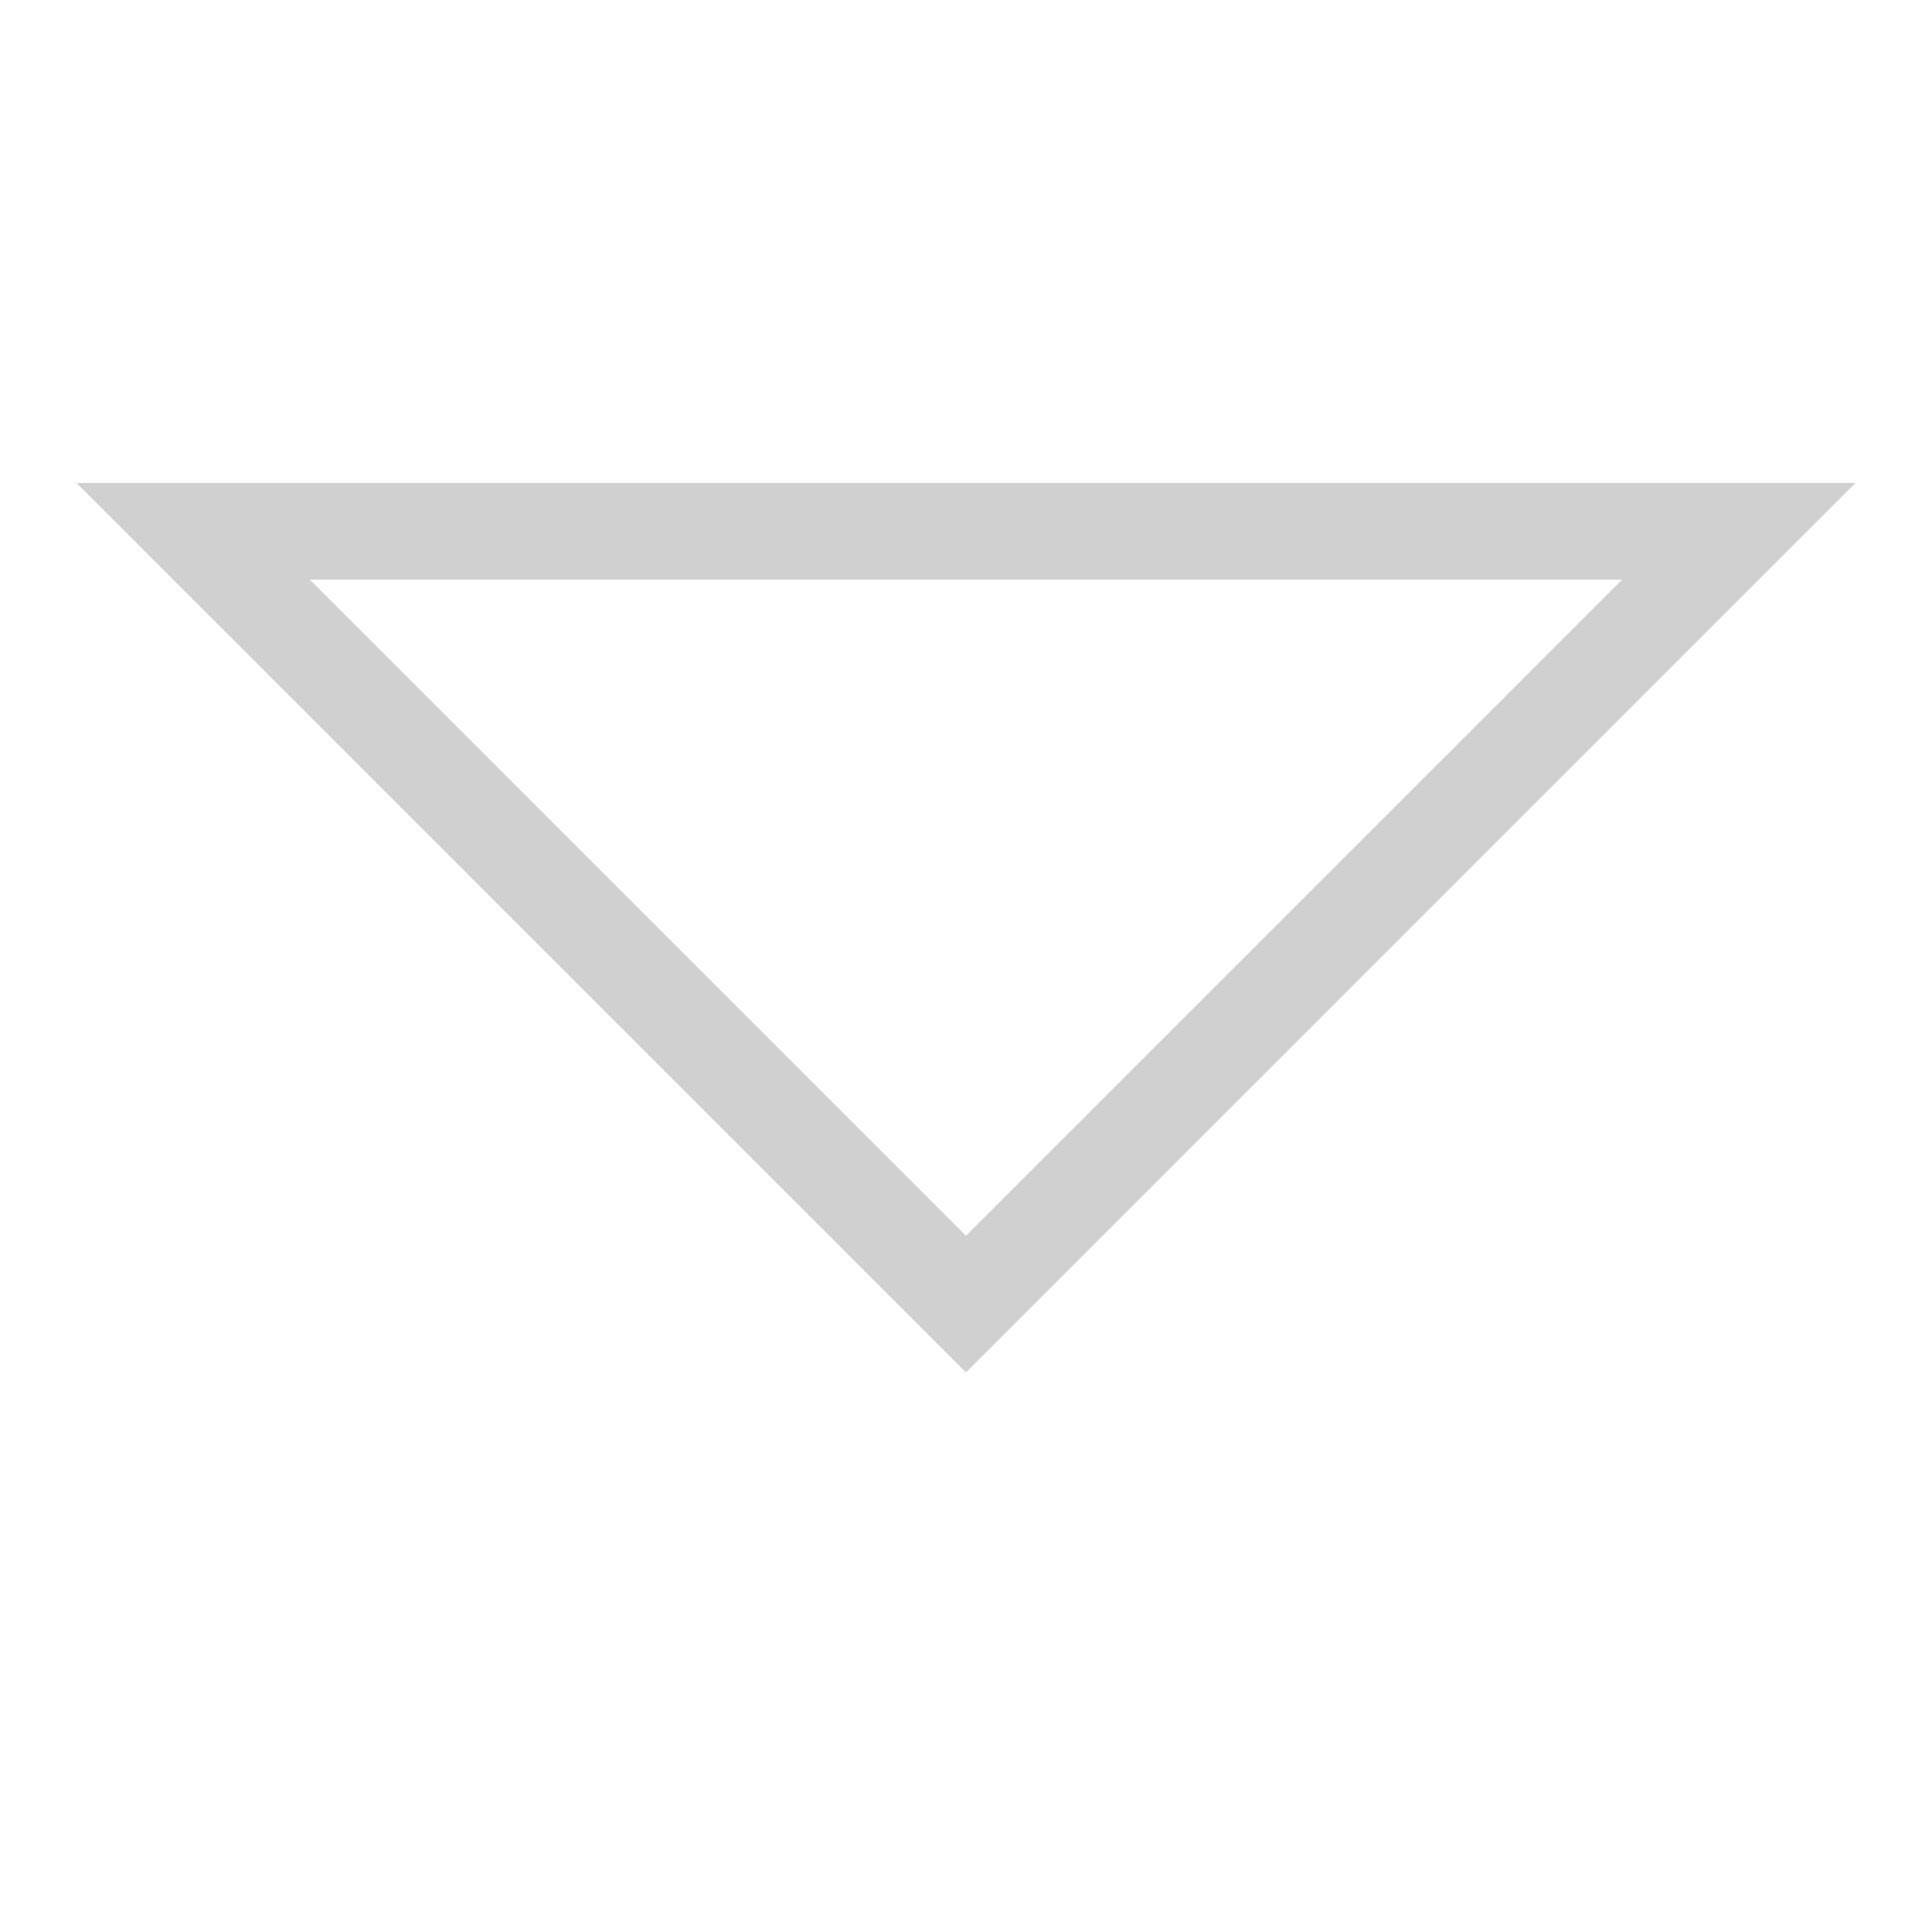 <?xml version="1.0" ?>

<!-- Uploaded to: SVG Repo, www.svgrepo.com, Generator: SVG Repo Mixer Tools -->
<svg width="800px" height="800px" viewBox="0 0 20 20" version="1.1" xmlns="http://www.w3.org/2000/svg">

<g id="layer1">

<path fill="#d0d0d0" d="M 0.793 5 L 10 14.207 L 19.207 5 L 0.793 5 z M 3.207 6 L 16.793 6 L 10 12.793 L 3.207 6 z " style="fill:#d0d0d0; fill-opacity:1; stroke:none; stroke-width:0px;"/>

</g>

</svg>